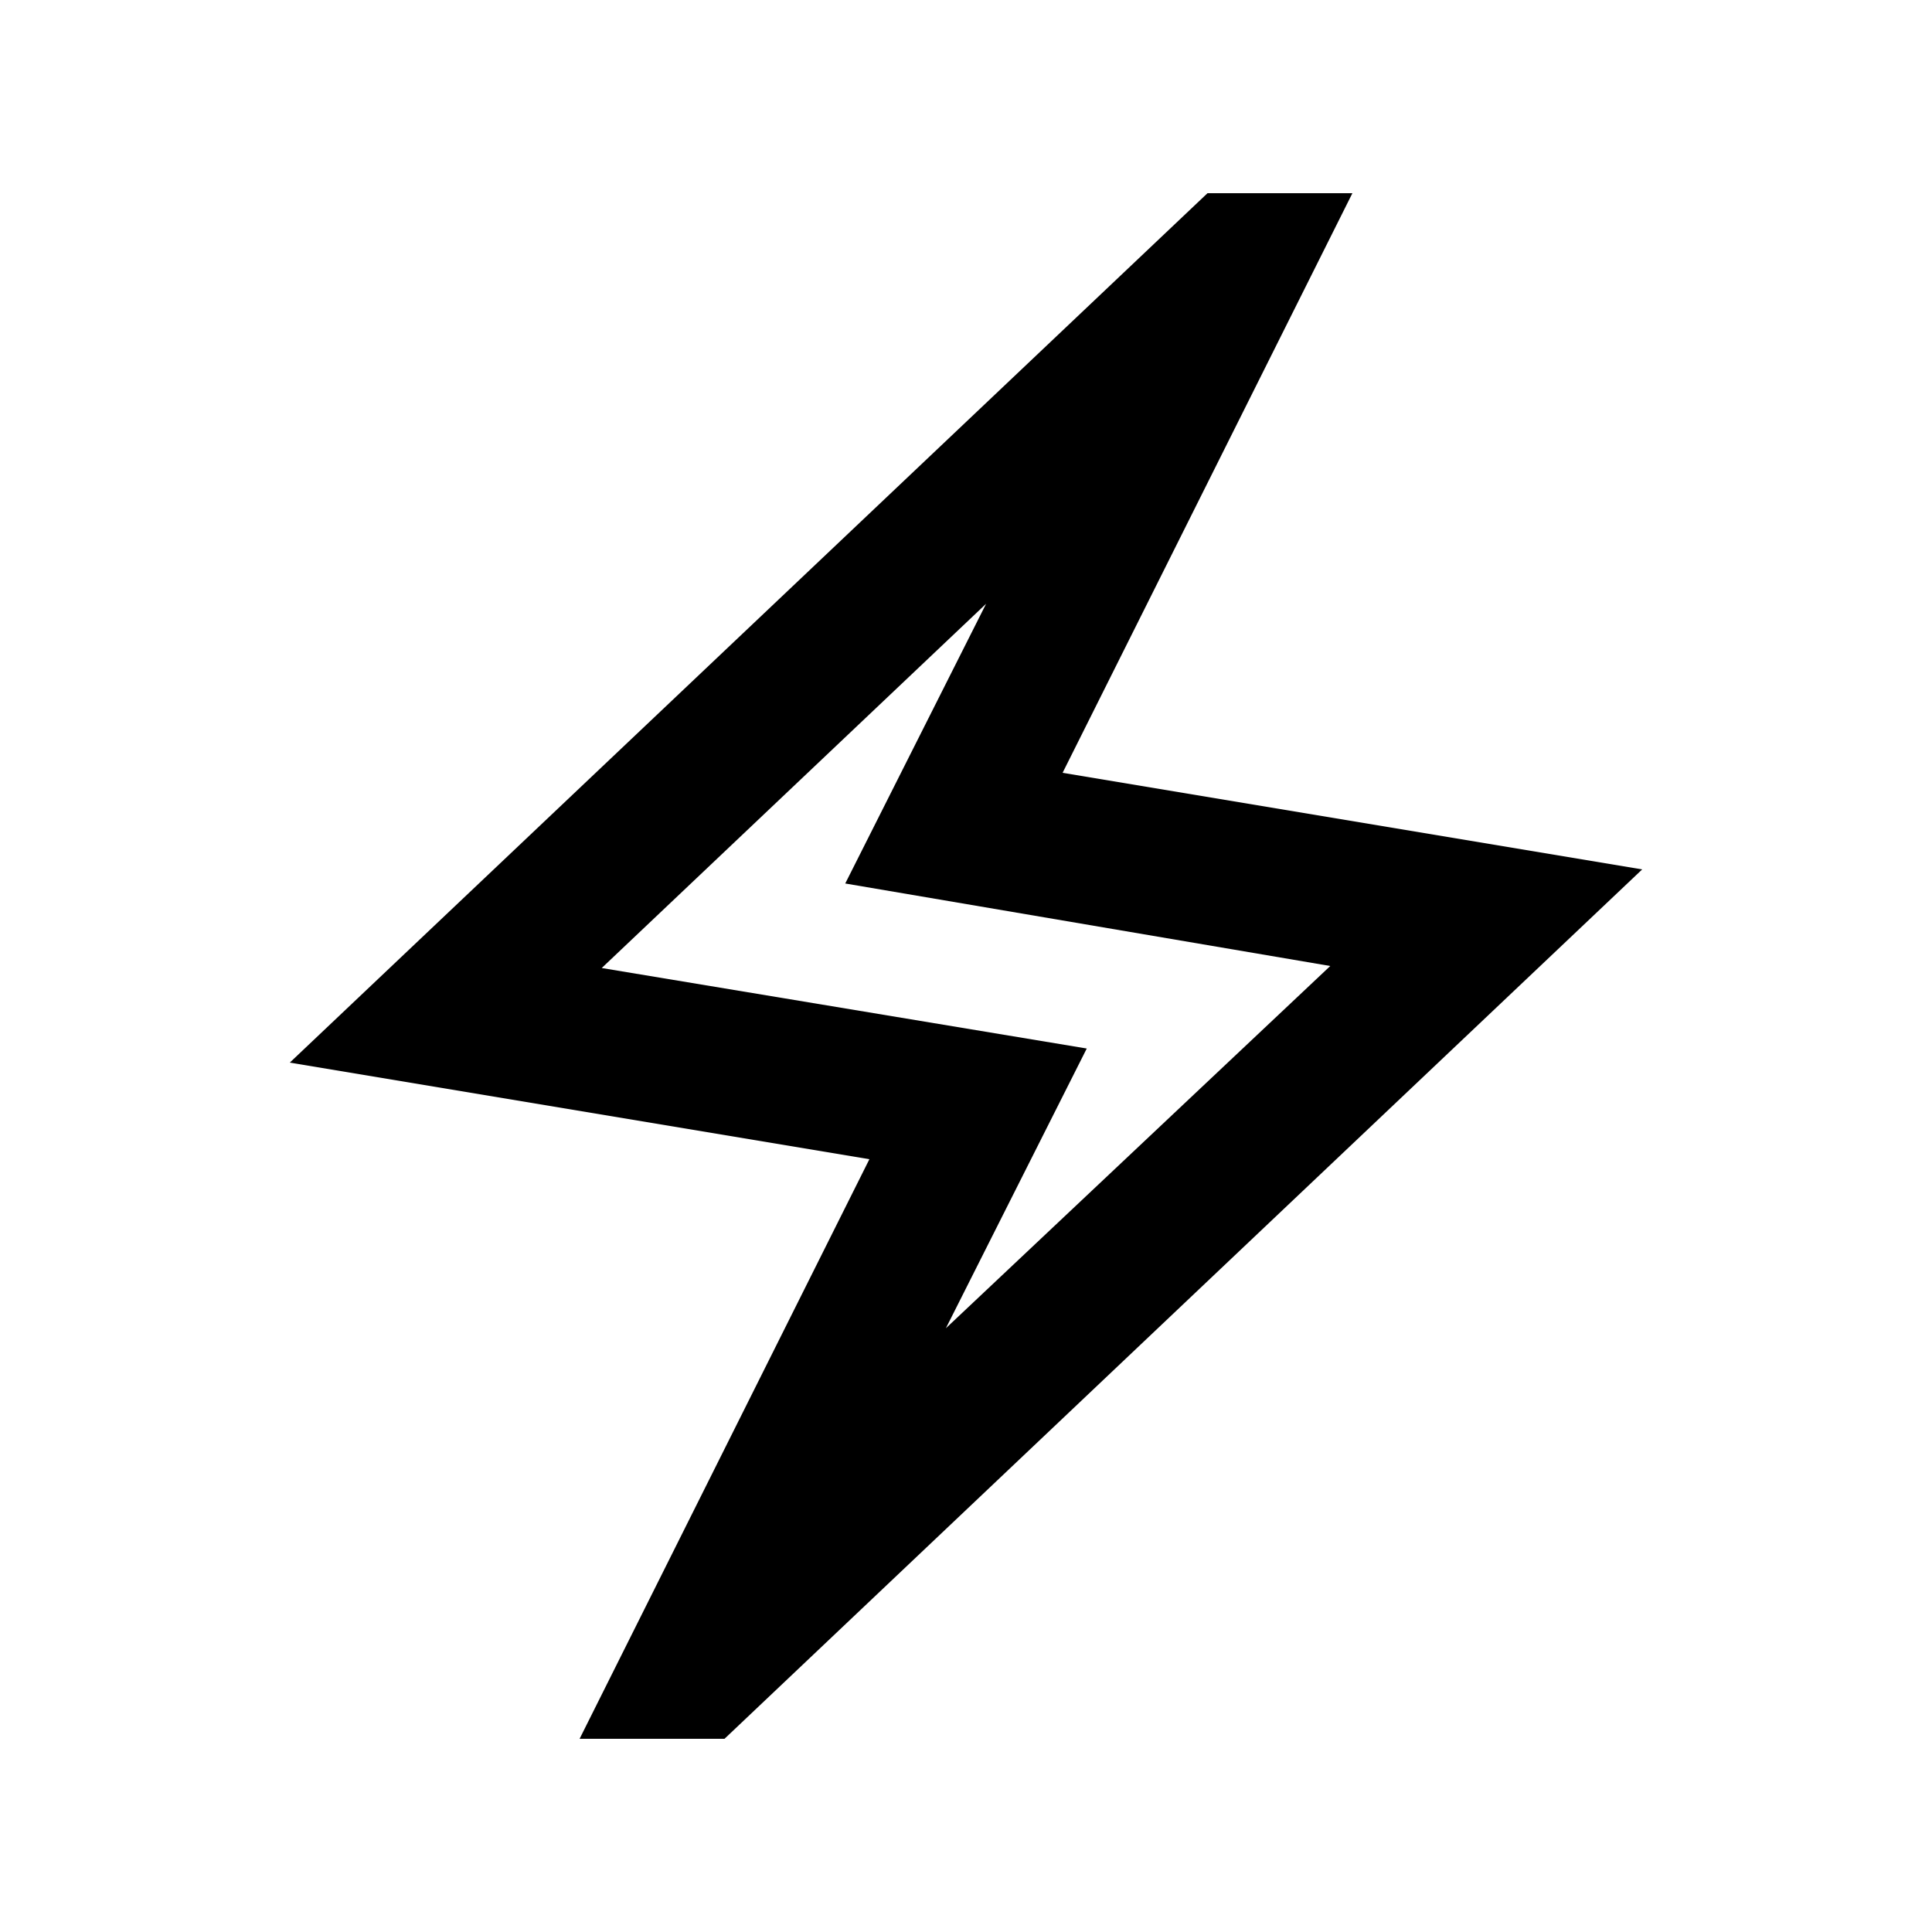 <svg xmlns="http://www.w3.org/2000/svg" height="20" viewBox="0 -960 960 960" width="20"><path d="m288-96 144-288-288-48 456-432h72L528-576l288 48L360-96h-72Zm182-204 191-180-241-41 70-139-191 181 241 40-70 139Zm10-180Z"/></svg>